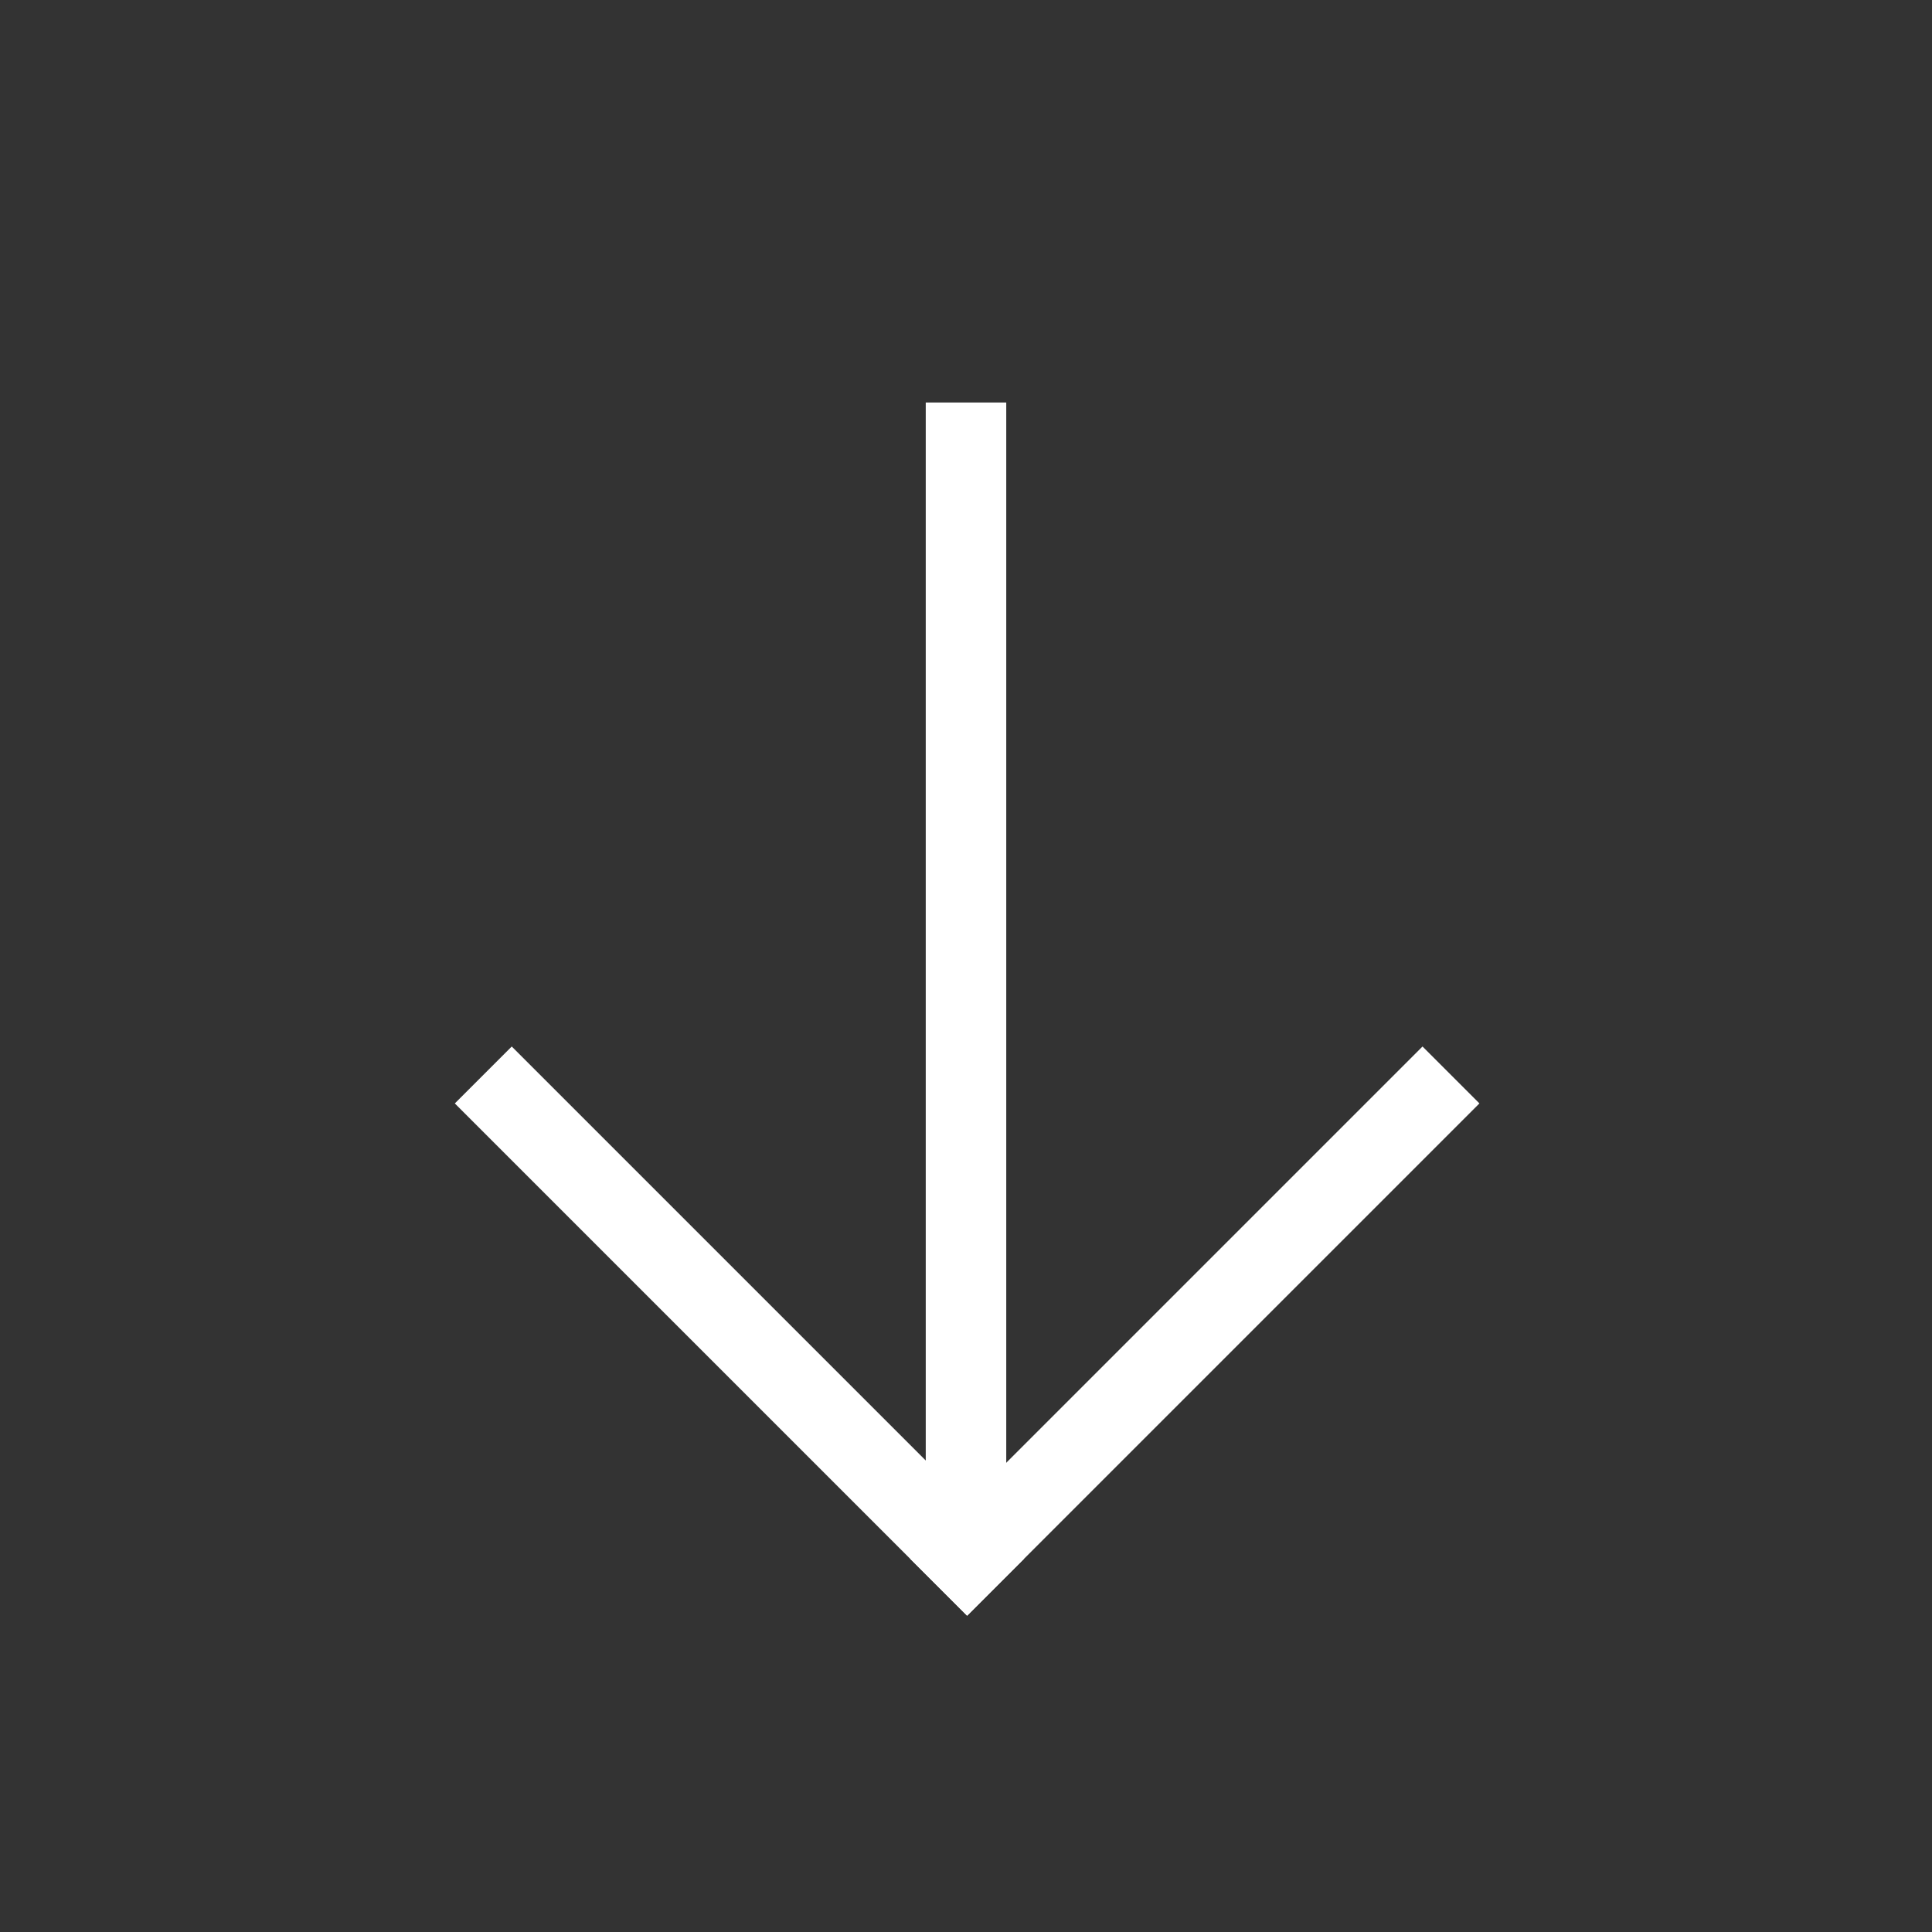 <svg width="24" height="24" viewBox="0 0 24 24" fill="none" xmlns="http://www.w3.org/2000/svg">
<rect x="0" y="0" width="24" height="24" fill="#333333" stroke="none"/>
<rect x="12.5" y="19" width="1" height="14" transform="rotate(180 12.5 19)" fill="white"/>
<rect x="12.721" y="19.364" width="1" height="9" transform="rotate(135 12.721 19.364)" fill="white"/>
<rect x="12.014" y="20.071" width="1" height="9" transform="rotate(-135 12.014 20.071)" fill="white"/>
</svg>
